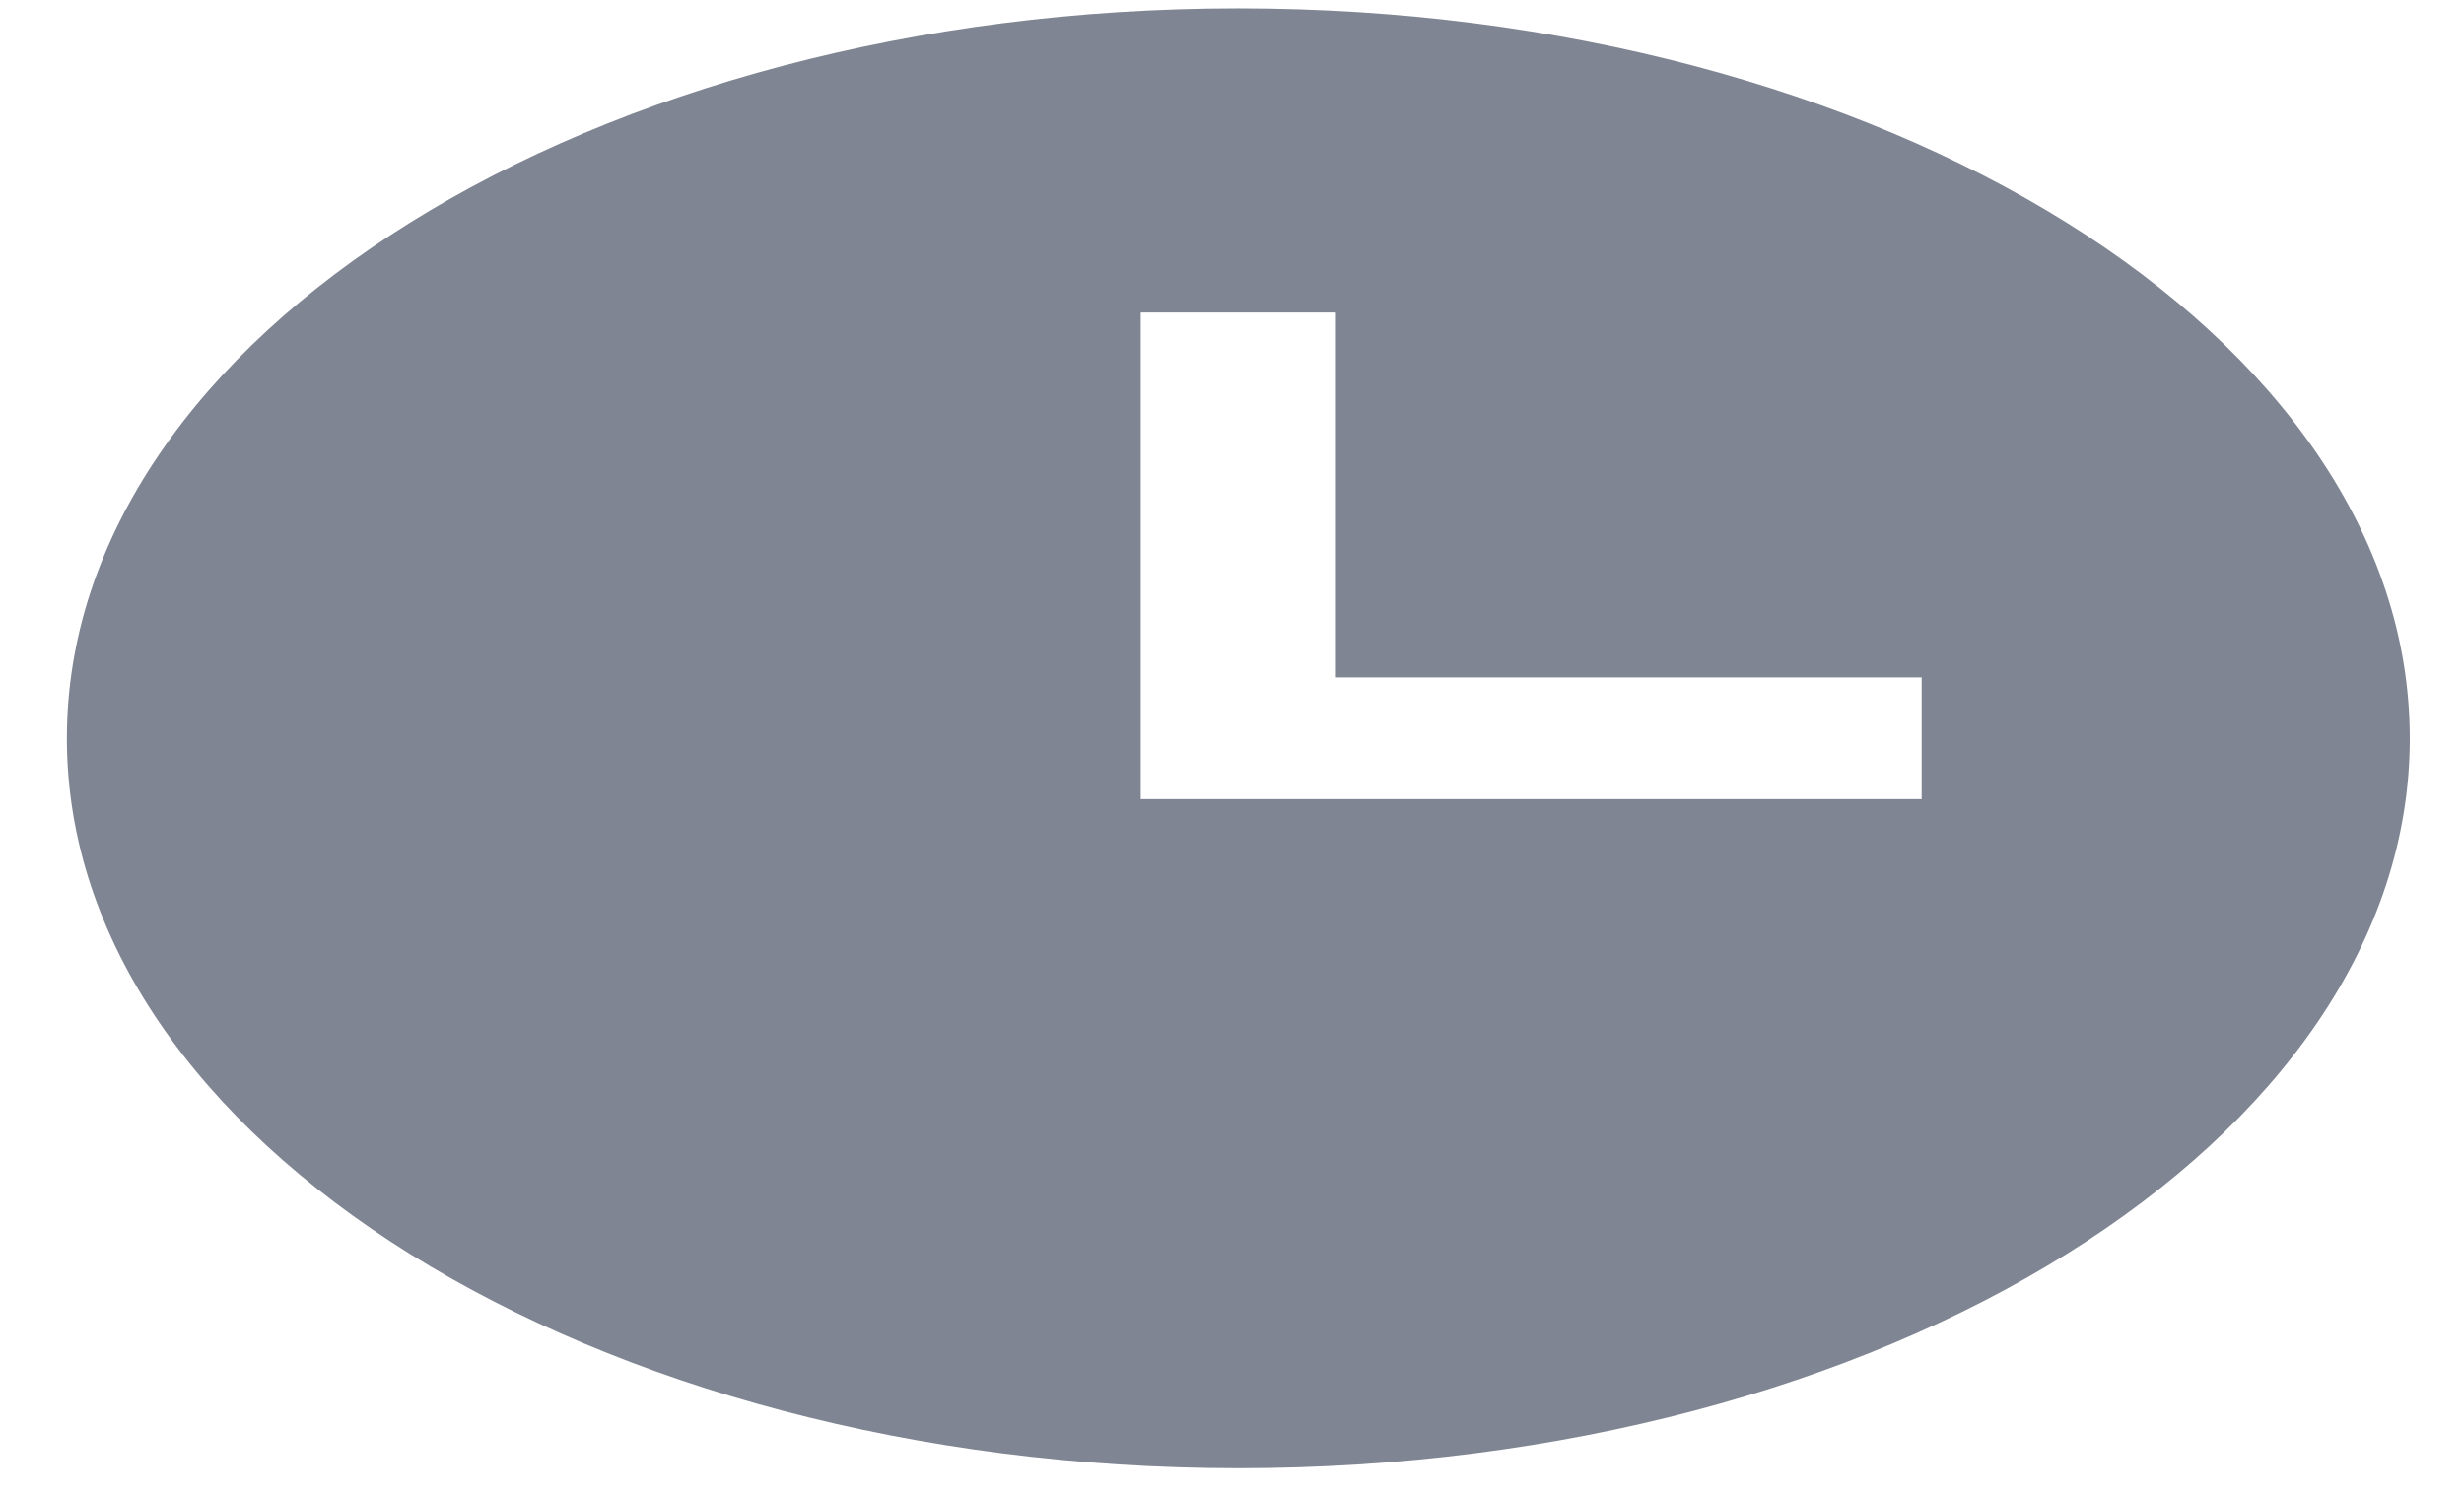 <svg width="28" height="17" viewBox="0 0 28 17" fill="none" xmlns="http://www.w3.org/2000/svg">
<path fill-rule="evenodd" clip-rule="evenodd" d="M14.072 0.095C6.732 0.095 0.76 3.817 0.76 8.391C0.76 12.965 6.732 16.686 14.072 16.686C21.413 16.686 27.384 12.965 27.384 8.391C27.384 3.817 21.413 0.095 14.072 0.095ZM21.837 9.082H12.963V3.552H15.181V7.699H21.837V9.082Z" fill="#7F8592"/>
</svg>
